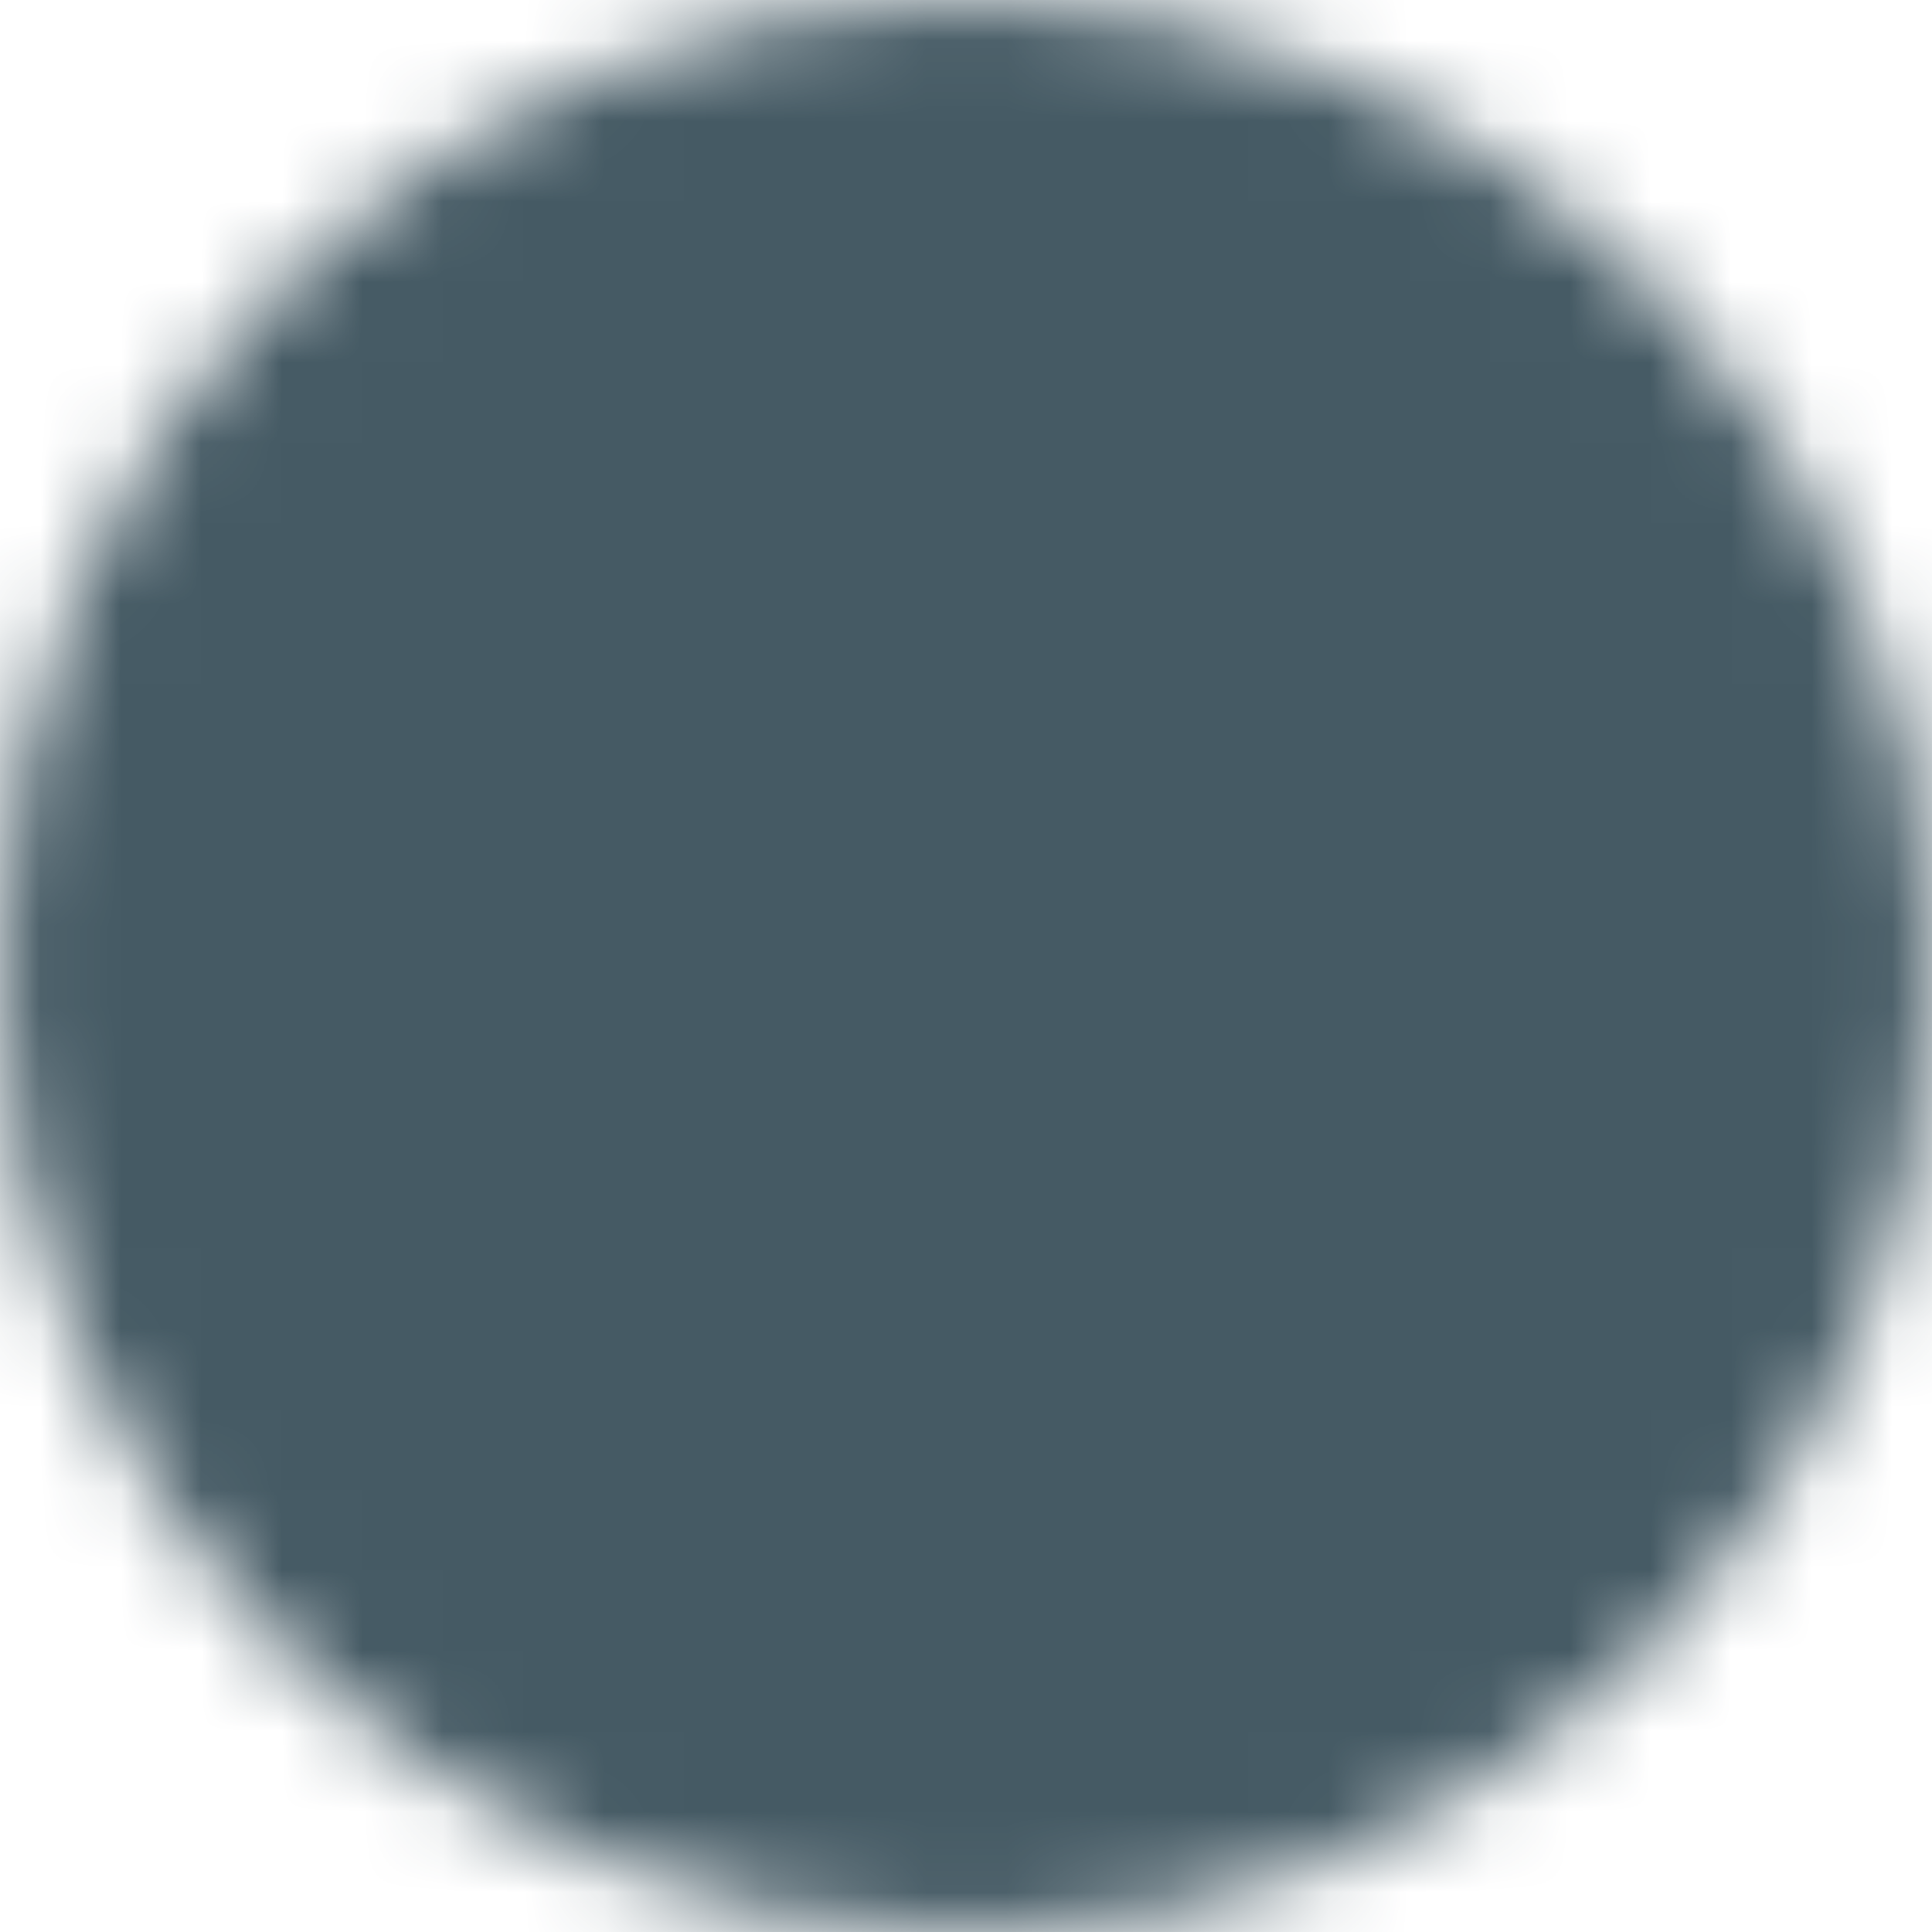 <svg width="24" height="24" viewBox="0 0 24 24" fill="none" xmlns="http://www.w3.org/2000/svg">
<mask id="mask0_642_7913" style="mask-type:luminance" maskUnits="userSpaceOnUse" x="0" y="0" width="24" height="24">
<path d="M12 23C13.445 23.002 14.876 22.718 16.21 22.165C17.545 21.612 18.758 20.801 19.778 19.778C20.801 18.758 21.612 17.545 22.165 16.21C22.718 14.876 23.002 13.445 23 12C23.002 10.555 22.718 9.124 22.165 7.789C21.612 6.455 20.801 5.242 19.778 4.222C18.758 3.199 17.545 2.388 16.21 1.835C14.876 1.282 13.445 0.998 12 1C10.555 0.998 9.124 1.282 7.789 1.835C6.455 2.388 5.242 3.199 4.222 4.222C3.199 5.242 2.388 6.455 1.835 7.789C1.282 9.124 0.998 10.555 1 12C0.998 13.445 1.282 14.876 1.835 16.21C2.388 17.545 3.199 18.758 4.222 19.778C5.242 20.801 6.455 21.612 7.789 22.165C9.124 22.718 10.555 23.002 12 23Z" fill="#555555" stroke="white" stroke-width="2" stroke-linejoin="round"/>
<path d="M7.6 12L10.9 15.3L17.5 8.7" stroke="white" stroke-width="2" stroke-linecap="round" stroke-linejoin="round"/>
</mask>
<g mask="url(#mask0_642_7913)">
<path d="M-1.2 -1.2H25.2V25.2H-1.2V-1.2Z" fill="#455A64"/>
</g>
</svg>
